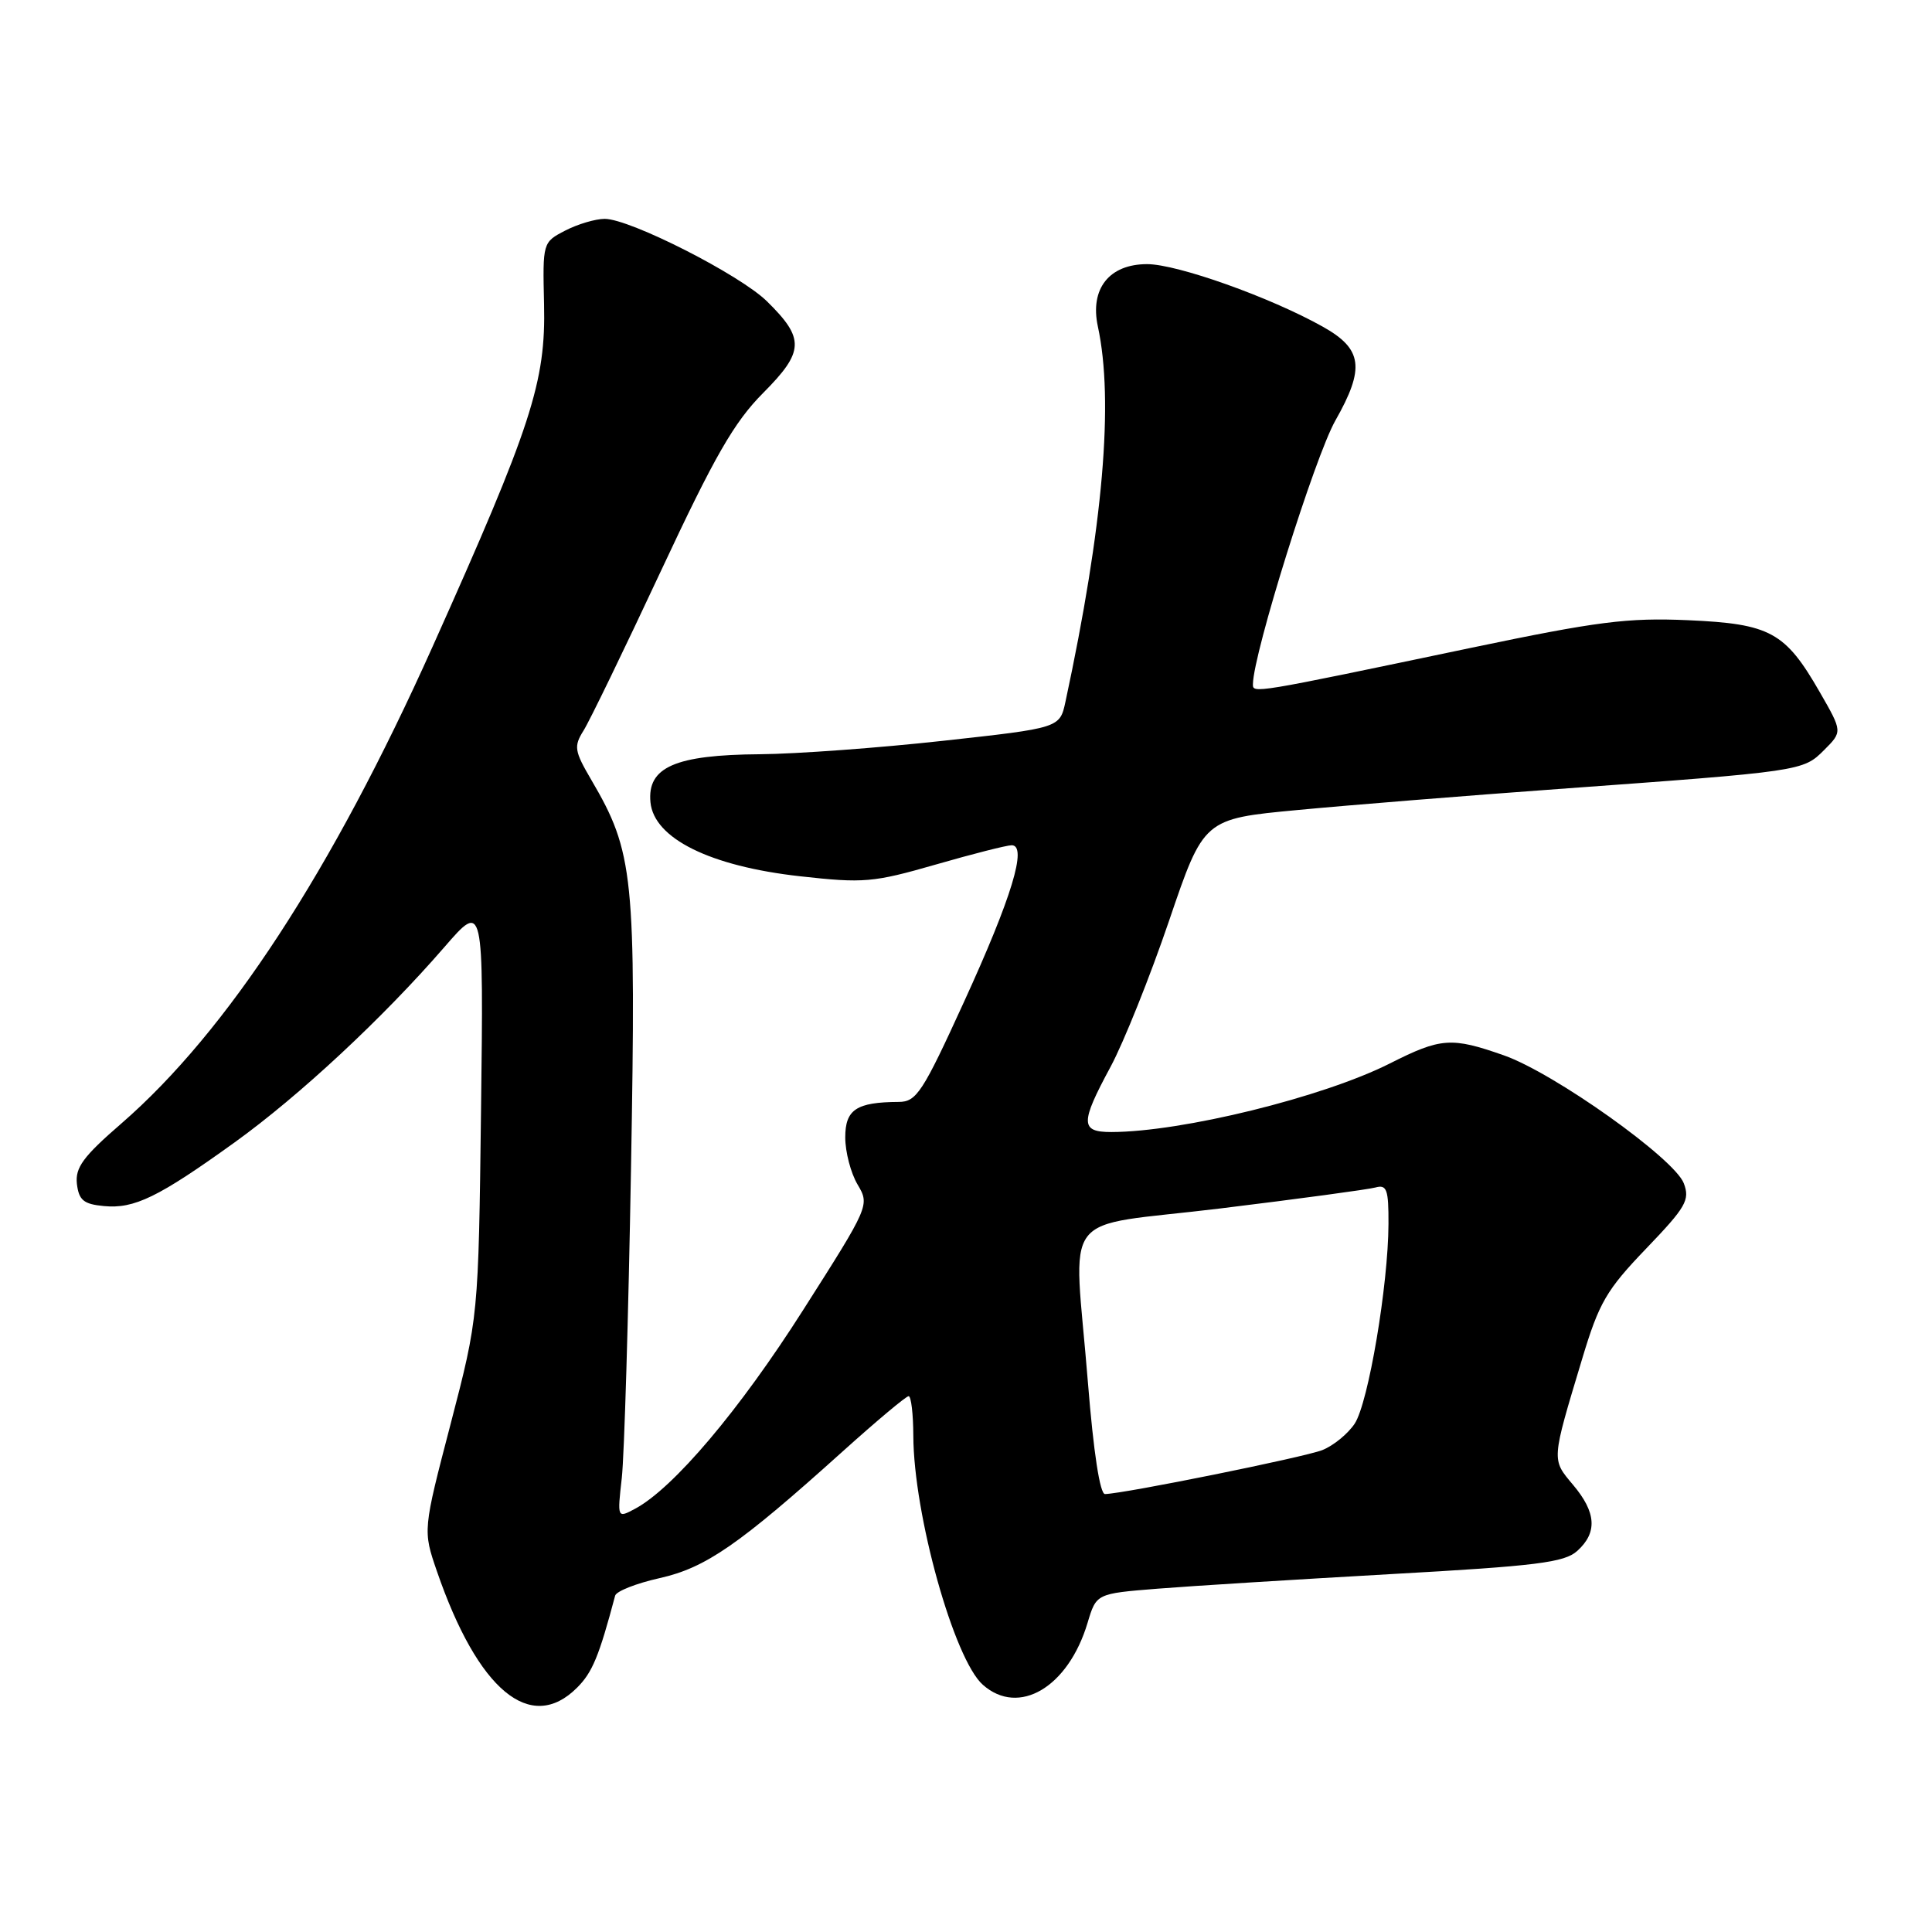 <?xml version="1.0" encoding="UTF-8" standalone="no"?>
<!DOCTYPE svg PUBLIC "-//W3C//DTD SVG 1.1//EN" "http://www.w3.org/Graphics/SVG/1.1/DTD/svg11.dtd" >
<svg xmlns="http://www.w3.org/2000/svg" xmlns:xlink="http://www.w3.org/1999/xlink" version="1.1" viewBox="0 0 256 256">
 <g >
 <path fill="currentColor"
d=" M 76.47 223.62 C 78.49 221.60 79.37 219.49 81.51 211.43 C 81.67 210.84 84.32 209.80 87.40 209.11 C 93.52 207.74 97.90 204.71 111.65 192.33 C 116.13 188.30 120.06 185.00 120.40 185.00 C 120.73 185.00 121.01 187.36 121.02 190.25 C 121.06 200.70 126.42 219.89 130.24 223.25 C 135.00 227.46 141.55 223.58 144.11 215.03 C 145.27 211.16 145.27 211.16 153.38 210.51 C 157.85 210.15 171.74 209.29 184.25 208.58 C 203.65 207.50 207.30 207.04 209.00 205.50 C 211.69 203.07 211.52 200.40 208.43 196.74 C 205.57 193.34 205.55 193.64 209.64 180.07 C 211.88 172.61 212.85 170.94 218.11 165.46 C 223.40 159.95 223.95 159.00 223.11 156.79 C 221.87 153.52 205.92 142.17 199.27 139.84 C 192.33 137.40 190.94 137.49 184.17 140.91 C 175.30 145.39 156.60 149.99 147.25 150.00 C 143.14 150.00 143.12 148.83 147.16 141.35 C 148.89 138.13 152.38 129.43 154.91 122.00 C 159.50 108.50 159.50 108.50 171.95 107.33 C 178.80 106.68 194.32 105.43 206.45 104.55 C 238.79 102.20 238.91 102.18 241.70 99.39 C 244.14 96.95 244.14 96.95 241.14 91.73 C 236.55 83.74 234.58 82.66 223.67 82.18 C 215.65 81.83 211.67 82.34 194.93 85.84 C 165.77 91.95 166.00 91.91 166.02 90.63 C 166.08 86.55 174.22 60.54 176.94 55.73 C 180.89 48.77 180.55 46.24 175.28 43.29 C 168.33 39.39 155.99 35.00 152.00 35.00 C 146.97 35.00 144.40 38.26 145.47 43.25 C 147.61 53.14 146.17 69.74 141.18 92.98 C 140.43 96.46 140.43 96.46 124.96 98.16 C 116.46 99.10 105.54 99.90 100.70 99.94 C 89.46 100.02 85.74 101.65 86.19 106.31 C 86.66 111.10 94.08 114.78 106.01 116.11 C 114.44 117.05 115.71 116.94 123.98 114.56 C 128.87 113.15 133.40 112.00 134.05 112.00 C 136.17 112.00 134.06 118.94 127.75 132.72 C 122.25 144.76 121.44 146.00 119.09 146.01 C 113.47 146.04 112.00 147.02 112.00 150.71 C 112.00 152.63 112.73 155.43 113.63 156.95 C 115.25 159.69 115.21 159.78 106.41 173.60 C 97.98 186.86 89.23 197.20 84.15 199.92 C 81.79 201.18 81.79 201.18 82.39 195.84 C 82.72 192.90 83.27 174.48 83.61 154.91 C 84.29 116.00 83.98 112.94 78.34 103.32 C 76.11 99.51 76.01 98.90 77.32 96.81 C 78.12 95.54 82.73 86.03 87.57 75.67 C 94.71 60.40 97.27 55.94 101.13 52.06 C 106.58 46.58 106.65 44.86 101.63 39.93 C 98.06 36.41 83.48 29.00 80.13 29.00 C 78.90 29.00 76.55 29.70 74.90 30.55 C 71.91 32.10 71.90 32.13 72.09 40.30 C 72.33 50.63 70.46 56.37 57.33 85.66 C 43.97 115.45 30.10 136.70 16.08 148.87 C 11.02 153.25 9.95 154.71 10.19 156.87 C 10.45 159.03 11.08 159.56 13.77 159.81 C 17.79 160.20 20.99 158.64 31.08 151.38 C 39.68 145.19 50.74 134.89 58.88 125.50 C 64.08 119.50 64.08 119.50 63.74 147.00 C 63.40 174.50 63.40 174.50 59.72 188.64 C 56.03 202.78 56.03 202.78 57.89 208.19 C 63.33 223.99 70.31 229.79 76.47 223.62 Z  M 144.16 183.25 C 142.28 159.71 139.94 162.78 161.75 160.12 C 172.06 158.86 181.29 157.61 182.25 157.35 C 183.76 156.93 184.00 157.60 183.98 162.18 C 183.95 170.29 181.32 185.86 179.51 188.63 C 178.62 189.98 176.68 191.57 175.20 192.15 C 172.77 193.10 149.06 197.90 146.42 197.97 C 145.75 197.99 144.90 192.45 144.16 183.25 Z "/>
</g>
</svg>